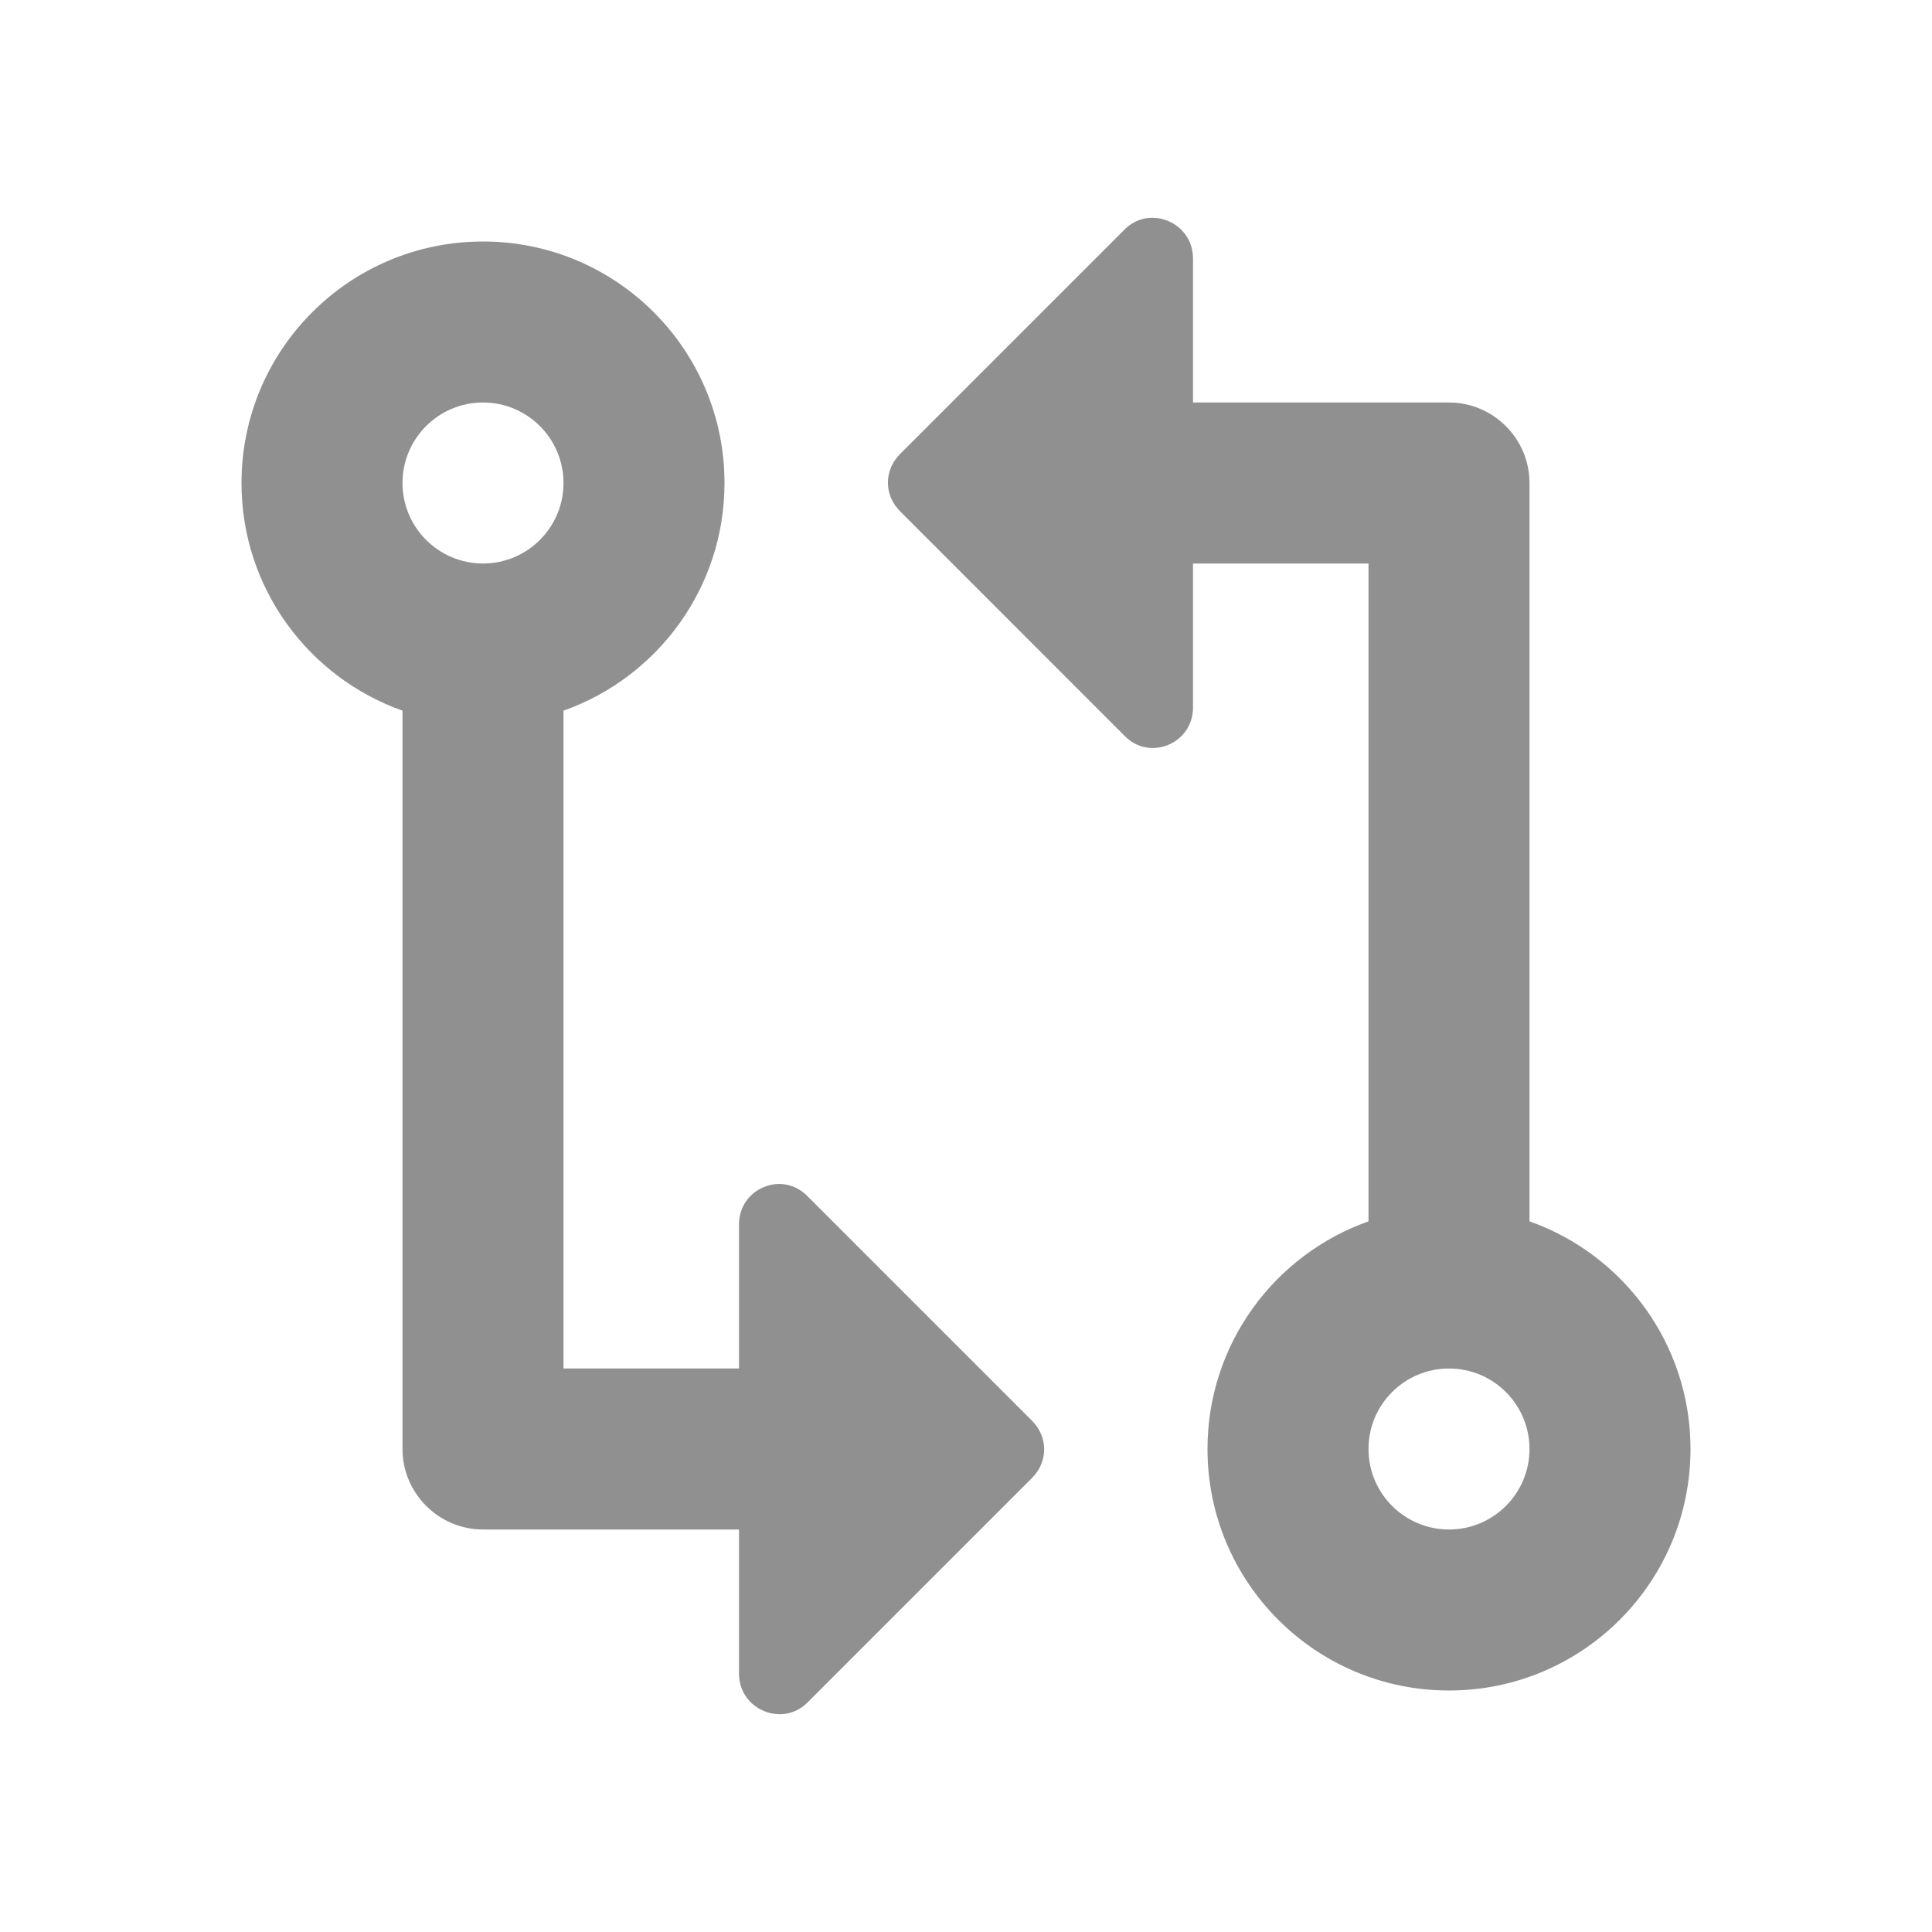 <?xml version="1.0" encoding="UTF-8" standalone="no"?>
<svg
   height="24"
   viewBox="0 0 24 24"
   width="24"
   version="1.1"
   id="svg4"
   sodipodi:docname="media-repeat-playlist-amarok.svg"
   inkscape:version="1.1 (c68e22c387, 2021-05-23)"
   xmlns:inkscape="http://www.inkscape.org/namespaces/inkscape"
   xmlns:sodipodi="http://sodipodi.sourceforge.net/DTD/sodipodi-0.dtd"
   xmlns="http://www.w3.org/2000/svg"
   xmlns:svg="http://www.w3.org/2000/svg">
  <defs
     id="defs8" />
  <sodipodi:namedview
     id="namedview6"
     pagecolor="#ffffff"
     bordercolor="#666666"
     borderopacity="1.0"
     inkscape:pageshadow="2"
     inkscape:pageopacity="0.0"
     inkscape:pagecheckerboard="0"
     showgrid="false"
     inkscape:zoom="33.541667"
     inkscape:cx="12"
     inkscape:cy="12.014907"
     inkscape:window-width="1920"
     inkscape:window-height="1016"
     inkscape:window-x="0"
     inkscape:window-y="0"
     inkscape:window-maximized="1"
     inkscape:current-layer="svg4" />
  <path fill="#909090"
     id="path2"
     d="m 14.375,2.709 c 0.234,0.028 0.445,0.221 0.445,0.502 V 5 H 18 c 0.55,0 1,0.45 1,1 v 9.172 c 1.165,0.412 2,1.522 2,2.828 0,1.657 -1.343,3 -3,3 -1.657,0 -3,-1.343 -3,-3 0,-1.306 0.835,-2.416 2,-2.828 V 7 h -2.18 v 1.789 c 0,0.45 -0.54,0.672 -0.85,0.352 L 11.18,6.35 c -0.2,-0.2 -0.2,-0.509 0,-0.709 l 2.791,-2.791 c 0.116,-0.116 0.264,-0.158 0.404,-0.141 z M 6,3 C 7.657,3 9,4.343 9,6 9,7.306 8.165,8.416 7,8.828 V 17 h 2.18 v -1.789 c 0,-0.45 0.54,-0.672 0.85,-0.352 l 2.791,2.791 c 0.2,0.2 0.2,0.509 0,0.709 l -2.791,2.791 c -0.31,0.31 -0.85,0.089 -0.85,-0.361 V 19 H 6 C 5.45,19 5,18.55 5,18 V 8.828 C 3.835,8.416 3,7.306 3,6 3,4.343 4.343,3 6,3 Z M 6,5 C 5.448,5 5,5.448 5,6 5,6.552 5.448,7 6,7 6.552,7 7,6.552 7,6 7,5.448 6.552,5 6,5 Z m 12,12 c -0.552,0 -1,0.448 -1,1 0,0.552 0.448,1 1,1 0.552,0 1,-0.448 1,-1 0,-0.552 -0.448,-1 -1,-1 z" />
</svg>
